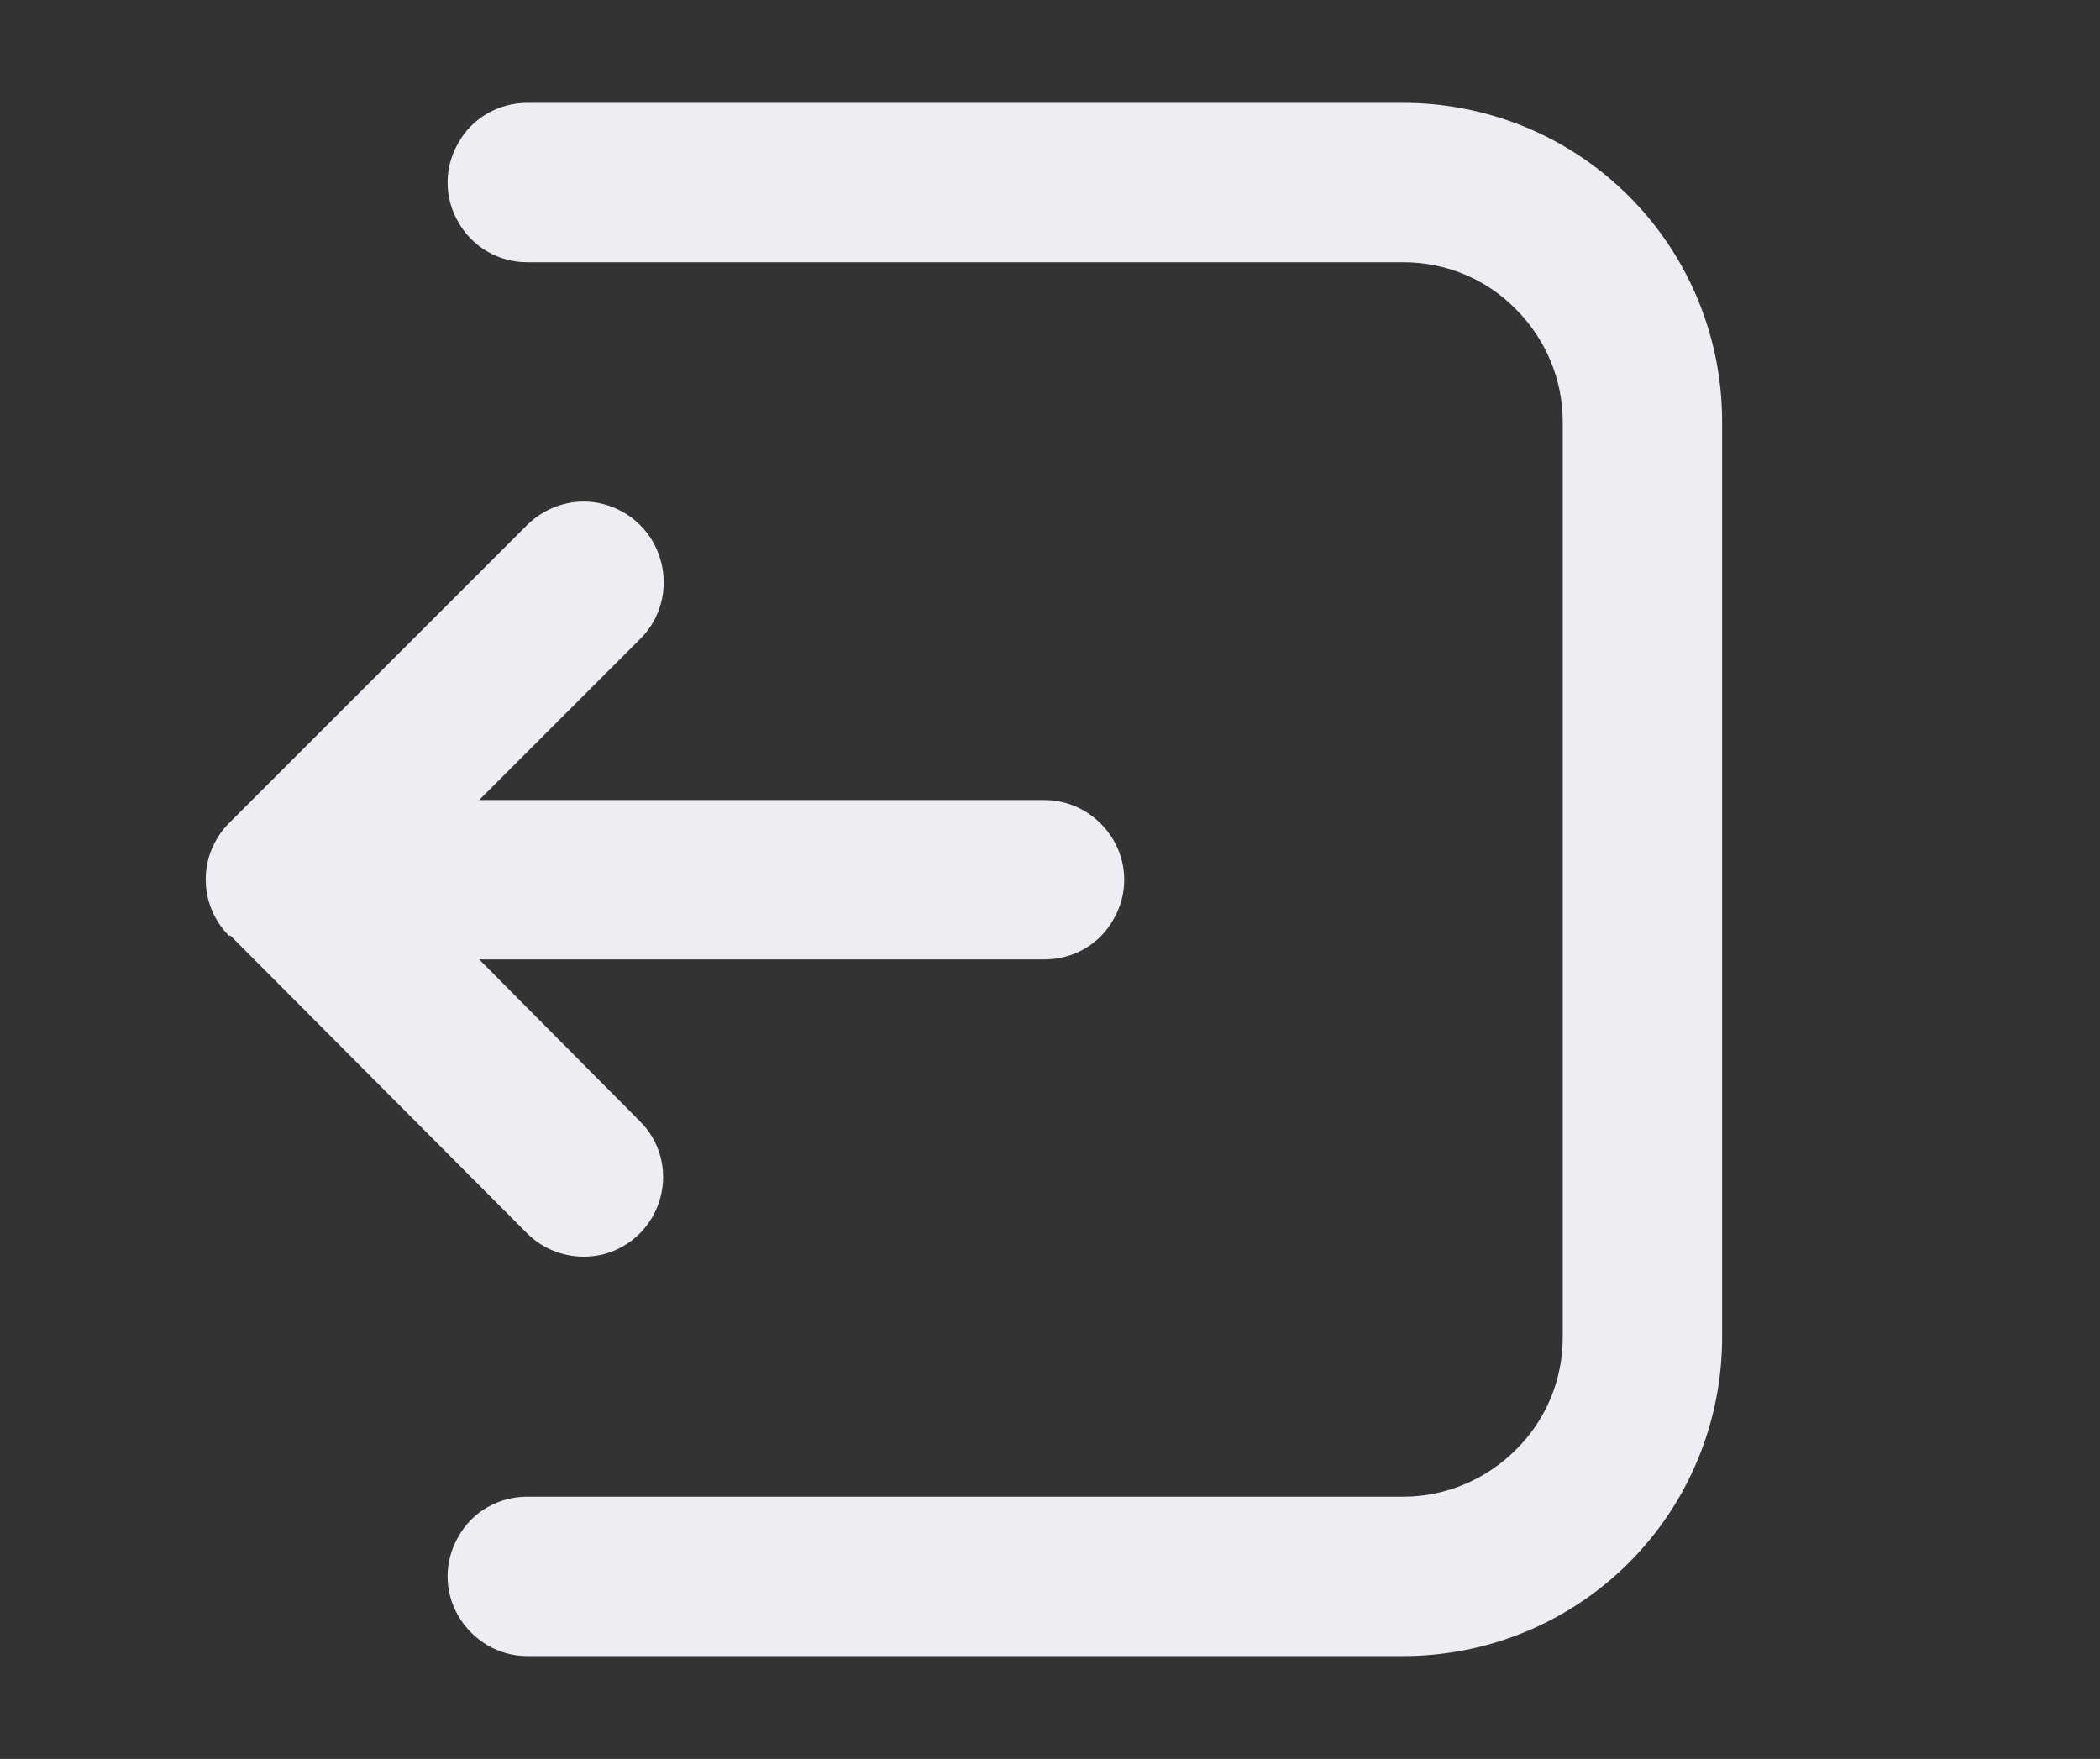 <?xml version="1.0" encoding="utf-8"?>
<!-- Generator: Adobe Illustrator 24.0.2, SVG Export Plug-In . SVG Version: 6.00 Build 0)  -->
<svg version="1.1" id="Capa_1" xmlns="http://www.w3.org/2000/svg" xmlns:xlink="http://www.w3.org/1999/xlink" x="0px" y="0px"
	 viewBox="0 0 39.4 33" style="enable-background:new 0 0 39.4 33;" xml:space="preserve">
<rect x="0" y="0" width="39.4" height="33" fill="#333333" stroke="none"/>
<style type="text/css">
	.st0{fill:#EDEEF3;}
</style>
<g>
	<path class="st0" d="M9.89,4.92h16.44c0.79,0,1.55,0.31,2.11,0.88c0.56,0.56,0.88,1.32,0.88,2.11v17.18c0,0.79-0.31,1.55-0.88,2.11
		c-0.56,0.56-1.32,0.88-2.11,0.88H9.89c-0.53,0-1.03,0.28-1.29,0.75c-0.27,0.46-0.27,1.03,0,1.49c0.27,0.46,0.76,0.75,1.29,0.75
		h16.44c1.59,0,3.11-0.63,4.23-1.75c1.12-1.12,1.75-2.64,1.75-4.23V7.91c0-1.59-0.63-3.11-1.75-4.23c-1.12-1.12-2.64-1.75-4.23-1.75
		H9.89c-0.53,0-1.03,0.28-1.29,0.75c-0.27,0.46-0.27,1.03,0,1.49C8.86,4.63,9.35,4.92,9.89,4.92z"/>
	<path class="st0" d="M4.32,17.55l5.57,5.59c0.38,0.38,0.93,0.52,1.44,0.39c0.52-0.14,0.92-0.54,1.06-1.06
		c0.14-0.52-0.01-1.07-0.39-1.44l-3.01-3.03H19.6c0.53,0,1.03-0.28,1.29-0.75c0.27-0.46,0.27-1.03,0-1.49
		c-0.27-0.46-0.76-0.75-1.29-0.75H8.99l3.03-3.03c0.38-0.38,0.52-0.94,0.38-1.45C12.26,10,11.85,9.6,11.33,9.46
		c-0.52-0.14-1.07,0.02-1.45,0.4L4.3,15.44c-0.28,0.28-0.44,0.66-0.44,1.06c0,0.4,0.16,0.78,0.44,1.06L4.32,17.55z"/>
</g>
</svg>
